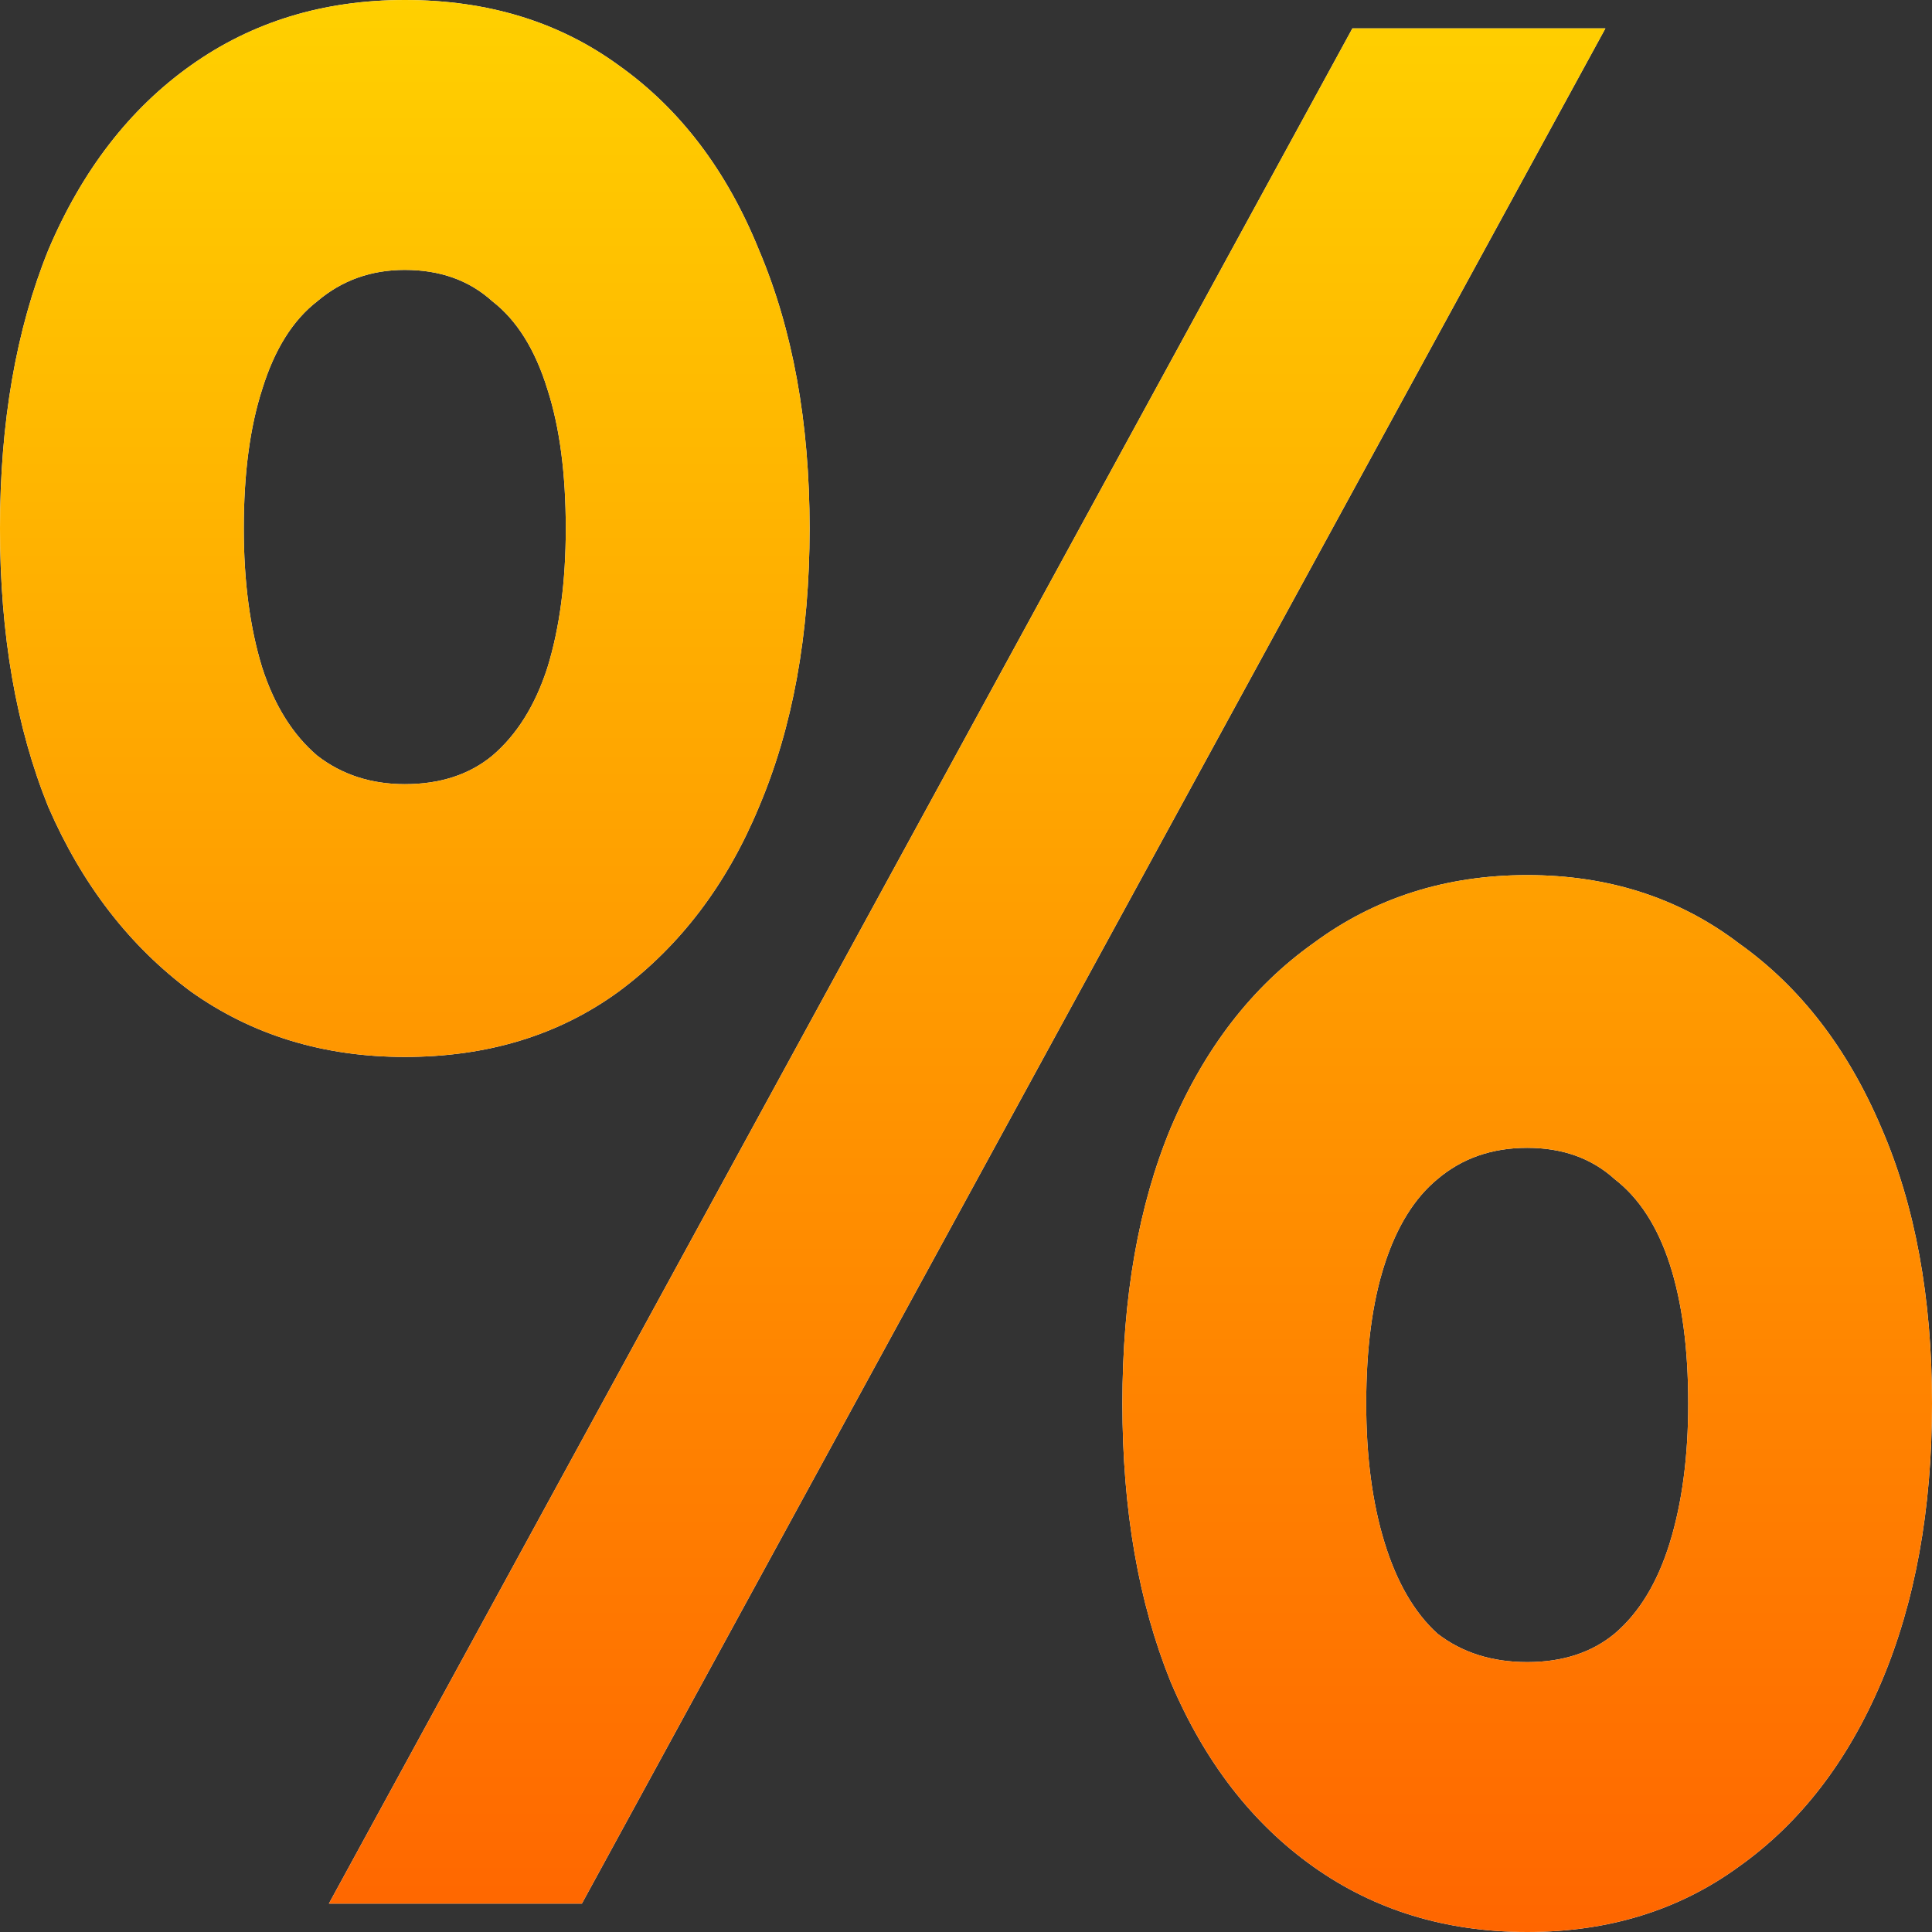 <svg width="60" height="60" viewBox="0 0 60 60" fill="none" xmlns="http://www.w3.org/2000/svg">
<rect x="0" y="0" width="60" height="60" fill="#333333" stroke="none"/>
<path d="M10.214 59.118L42 0.882H49.857L18.071 59.118H10.214ZM12.571 0C15.143 0 17.357 0.676 19.214 2.029C21.119 3.382 22.571 5.294 23.571 7.765C24.619 10.235 25.143 13.118 25.143 16.412C25.143 19.706 24.619 22.588 23.571 25.059C22.571 27.471 21.119 29.382 19.214 30.794C17.357 32.147 15.143 32.824 12.571 32.824C10.048 32.824 7.833 32.147 5.929 30.794C4.024 29.382 2.548 27.471 1.5 25.059C0.5 22.588 0 19.706 0 16.412C0 13.118 0.5 10.235 1.5 7.765C2.548 5.294 4.024 3.382 5.929 2.029C7.833 0.676 10.048 0 12.571 0ZM12.571 8.382C11.524 8.382 10.619 8.706 9.857 9.353C9.095 9.941 8.524 10.853 8.143 12.088C7.762 13.265 7.571 14.706 7.571 16.412C7.571 18.059 7.762 19.5 8.143 20.735C8.524 21.912 9.095 22.823 9.857 23.471C10.619 24.059 11.524 24.353 12.571 24.353C13.667 24.353 14.571 24.059 15.286 23.471C16.048 22.823 16.619 21.912 17 20.735C17.381 19.5 17.571 18.059 17.571 16.412C17.571 14.706 17.381 13.265 17 12.088C16.619 10.853 16.048 9.941 15.286 9.353C14.571 8.706 13.667 8.382 12.571 8.382ZM47.429 27.177C49.952 27.177 52.143 27.882 54 29.294C55.905 30.647 57.381 32.559 58.429 35.029C59.476 37.441 60 40.294 60 43.588C60 46.882 59.476 49.765 58.429 52.235C57.381 54.706 55.905 56.618 54 57.971C52.143 59.324 49.952 60 47.429 60C44.905 60 42.691 59.324 40.786 57.971C38.881 56.618 37.405 54.706 36.357 52.235C35.357 49.765 34.857 46.882 34.857 43.588C34.857 40.294 35.357 37.441 36.357 35.029C37.405 32.559 38.881 30.647 40.786 29.294C42.691 27.882 44.905 27.177 47.429 27.177ZM47.429 35.647C46.333 35.647 45.405 35.971 44.643 36.618C43.929 37.206 43.381 38.088 43 39.265C42.619 40.441 42.429 41.882 42.429 43.588C42.429 45.235 42.619 46.676 43 47.912C43.381 49.147 43.929 50.088 44.643 50.735C45.405 51.324 46.333 51.618 47.429 51.618C48.524 51.618 49.429 51.324 50.143 50.735C50.905 50.088 51.476 49.147 51.857 47.912C52.238 46.676 52.429 45.235 52.429 43.588C52.429 41.882 52.238 40.441 51.857 39.265C51.476 38.088 50.905 37.206 50.143 36.618C49.429 35.971 48.524 35.647 47.429 35.647Z" fill="white"/>
<path d="M10.214 59.118L42 0.882H49.857L18.071 59.118H10.214ZM12.571 0C15.143 0 17.357 0.676 19.214 2.029C21.119 3.382 22.571 5.294 23.571 7.765C24.619 10.235 25.143 13.118 25.143 16.412C25.143 19.706 24.619 22.588 23.571 25.059C22.571 27.471 21.119 29.382 19.214 30.794C17.357 32.147 15.143 32.824 12.571 32.824C10.048 32.824 7.833 32.147 5.929 30.794C4.024 29.382 2.548 27.471 1.5 25.059C0.5 22.588 0 19.706 0 16.412C0 13.118 0.5 10.235 1.5 7.765C2.548 5.294 4.024 3.382 5.929 2.029C7.833 0.676 10.048 0 12.571 0ZM12.571 8.382C11.524 8.382 10.619 8.706 9.857 9.353C9.095 9.941 8.524 10.853 8.143 12.088C7.762 13.265 7.571 14.706 7.571 16.412C7.571 18.059 7.762 19.5 8.143 20.735C8.524 21.912 9.095 22.823 9.857 23.471C10.619 24.059 11.524 24.353 12.571 24.353C13.667 24.353 14.571 24.059 15.286 23.471C16.048 22.823 16.619 21.912 17 20.735C17.381 19.5 17.571 18.059 17.571 16.412C17.571 14.706 17.381 13.265 17 12.088C16.619 10.853 16.048 9.941 15.286 9.353C14.571 8.706 13.667 8.382 12.571 8.382ZM47.429 27.177C49.952 27.177 52.143 27.882 54 29.294C55.905 30.647 57.381 32.559 58.429 35.029C59.476 37.441 60 40.294 60 43.588C60 46.882 59.476 49.765 58.429 52.235C57.381 54.706 55.905 56.618 54 57.971C52.143 59.324 49.952 60 47.429 60C44.905 60 42.691 59.324 40.786 57.971C38.881 56.618 37.405 54.706 36.357 52.235C35.357 49.765 34.857 46.882 34.857 43.588C34.857 40.294 35.357 37.441 36.357 35.029C37.405 32.559 38.881 30.647 40.786 29.294C42.691 27.882 44.905 27.177 47.429 27.177ZM47.429 35.647C46.333 35.647 45.405 35.971 44.643 36.618C43.929 37.206 43.381 38.088 43 39.265C42.619 40.441 42.429 41.882 42.429 43.588C42.429 45.235 42.619 46.676 43 47.912C43.381 49.147 43.929 50.088 44.643 50.735C45.405 51.324 46.333 51.618 47.429 51.618C48.524 51.618 49.429 51.324 50.143 50.735C50.905 50.088 51.476 49.147 51.857 47.912C52.238 46.676 52.429 45.235 52.429 43.588C52.429 41.882 52.238 40.441 51.857 39.265C51.476 38.088 50.905 37.206 50.143 36.618C49.429 35.971 48.524 35.647 47.429 35.647Z" fill="url(#paint0_linear_80_772)"/>
<defs>
<linearGradient id="paint0_linear_80_772" x1="30" y1="0" x2="30" y2="60" gradientUnits="userSpaceOnUse">
<stop stop-color="#FFD000"/>
<stop offset="1" stop-color="#FF6600"/>
</linearGradient>
</defs>
</svg>
